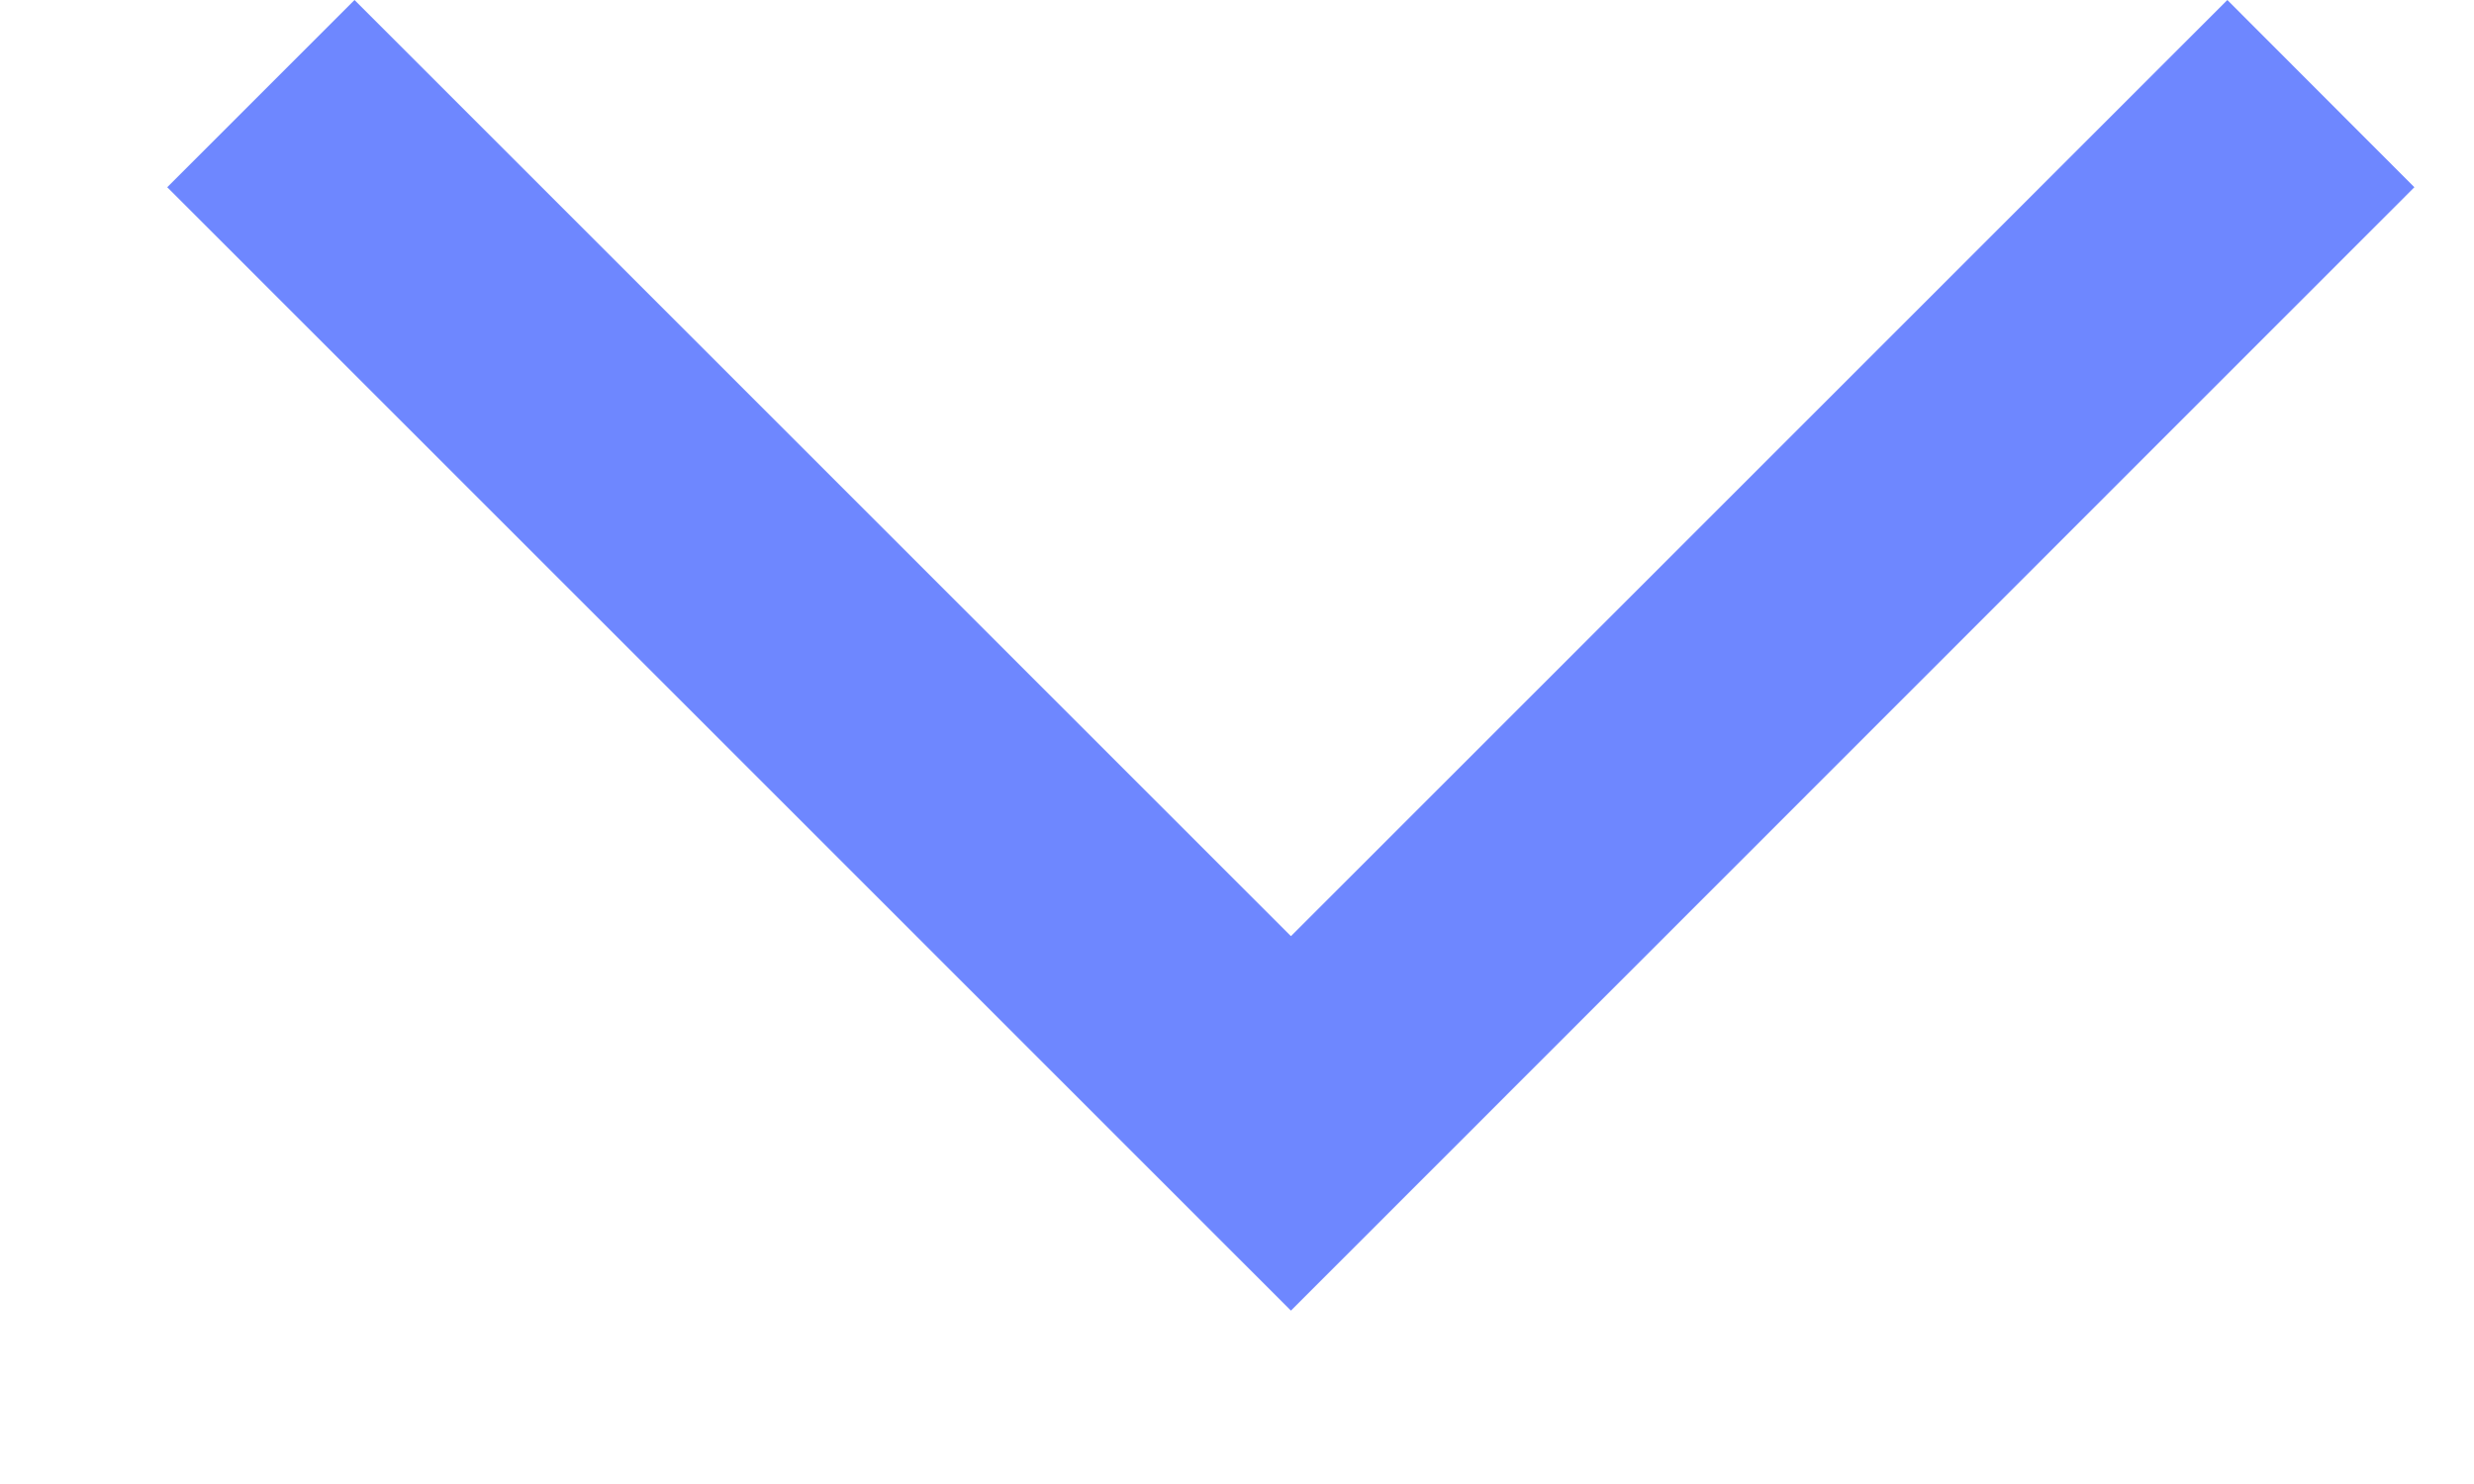 <svg width="10" height="6" viewBox="0 0 10 6" fill="none" xmlns="http://www.w3.org/2000/svg">
<path fill-rule="evenodd" clip-rule="evenodd" d="M9.003 0L5.218 3.785L1.433 0L0.676 0.757L5.218 5.299L9.759 0.757L9.003 0Z" fill="#6E87FF"/>
</svg>
